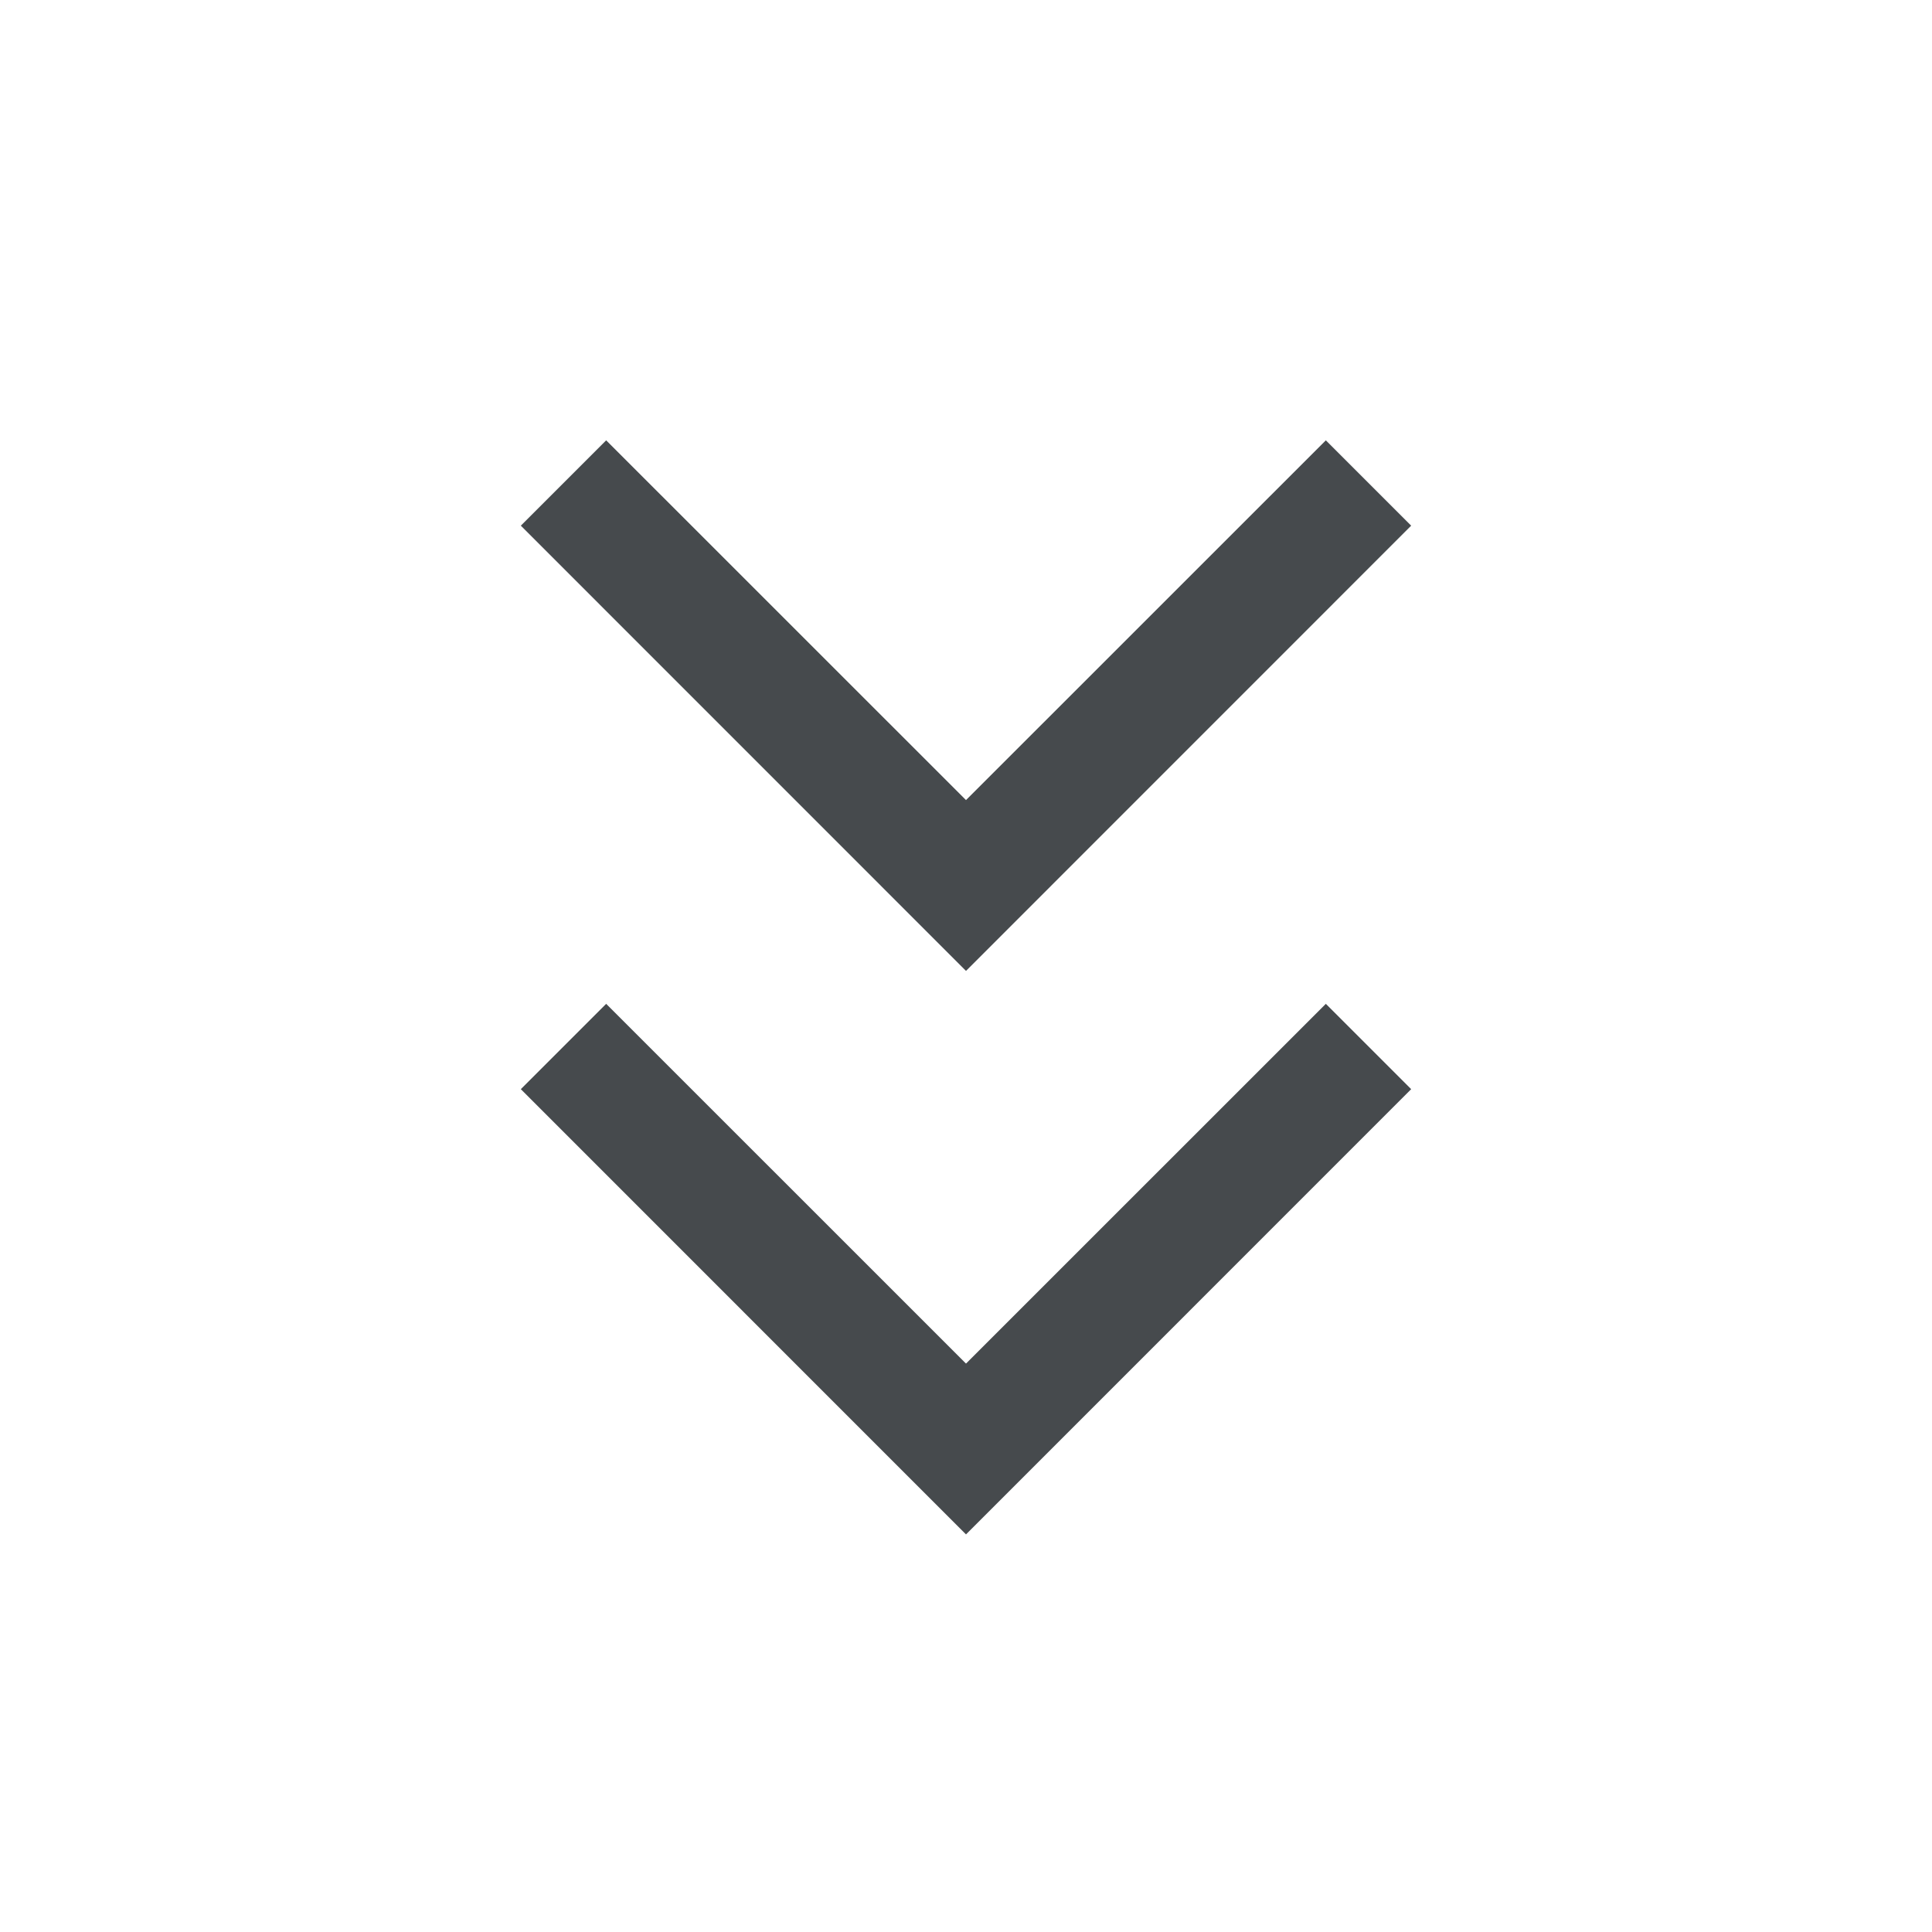 <svg width="24" height="24" viewBox="0 0 24 24" fill="none" xmlns="http://www.w3.org/2000/svg">
<path fill-rule="evenodd" clip-rule="evenodd" d="M6.47 13.53L7.53 12.47L12 16.939L16.47 12.47L17.53 13.53L12 19.061L6.47 13.53Z" fill="#464A4D"/>
<path fill-rule="evenodd" clip-rule="evenodd" d="M6.47 6.53L7.53 5.47L12 9.939L16.47 5.47L17.53 6.53L12 12.061L6.47 6.53Z" fill="#464A4D"/>
</svg>
